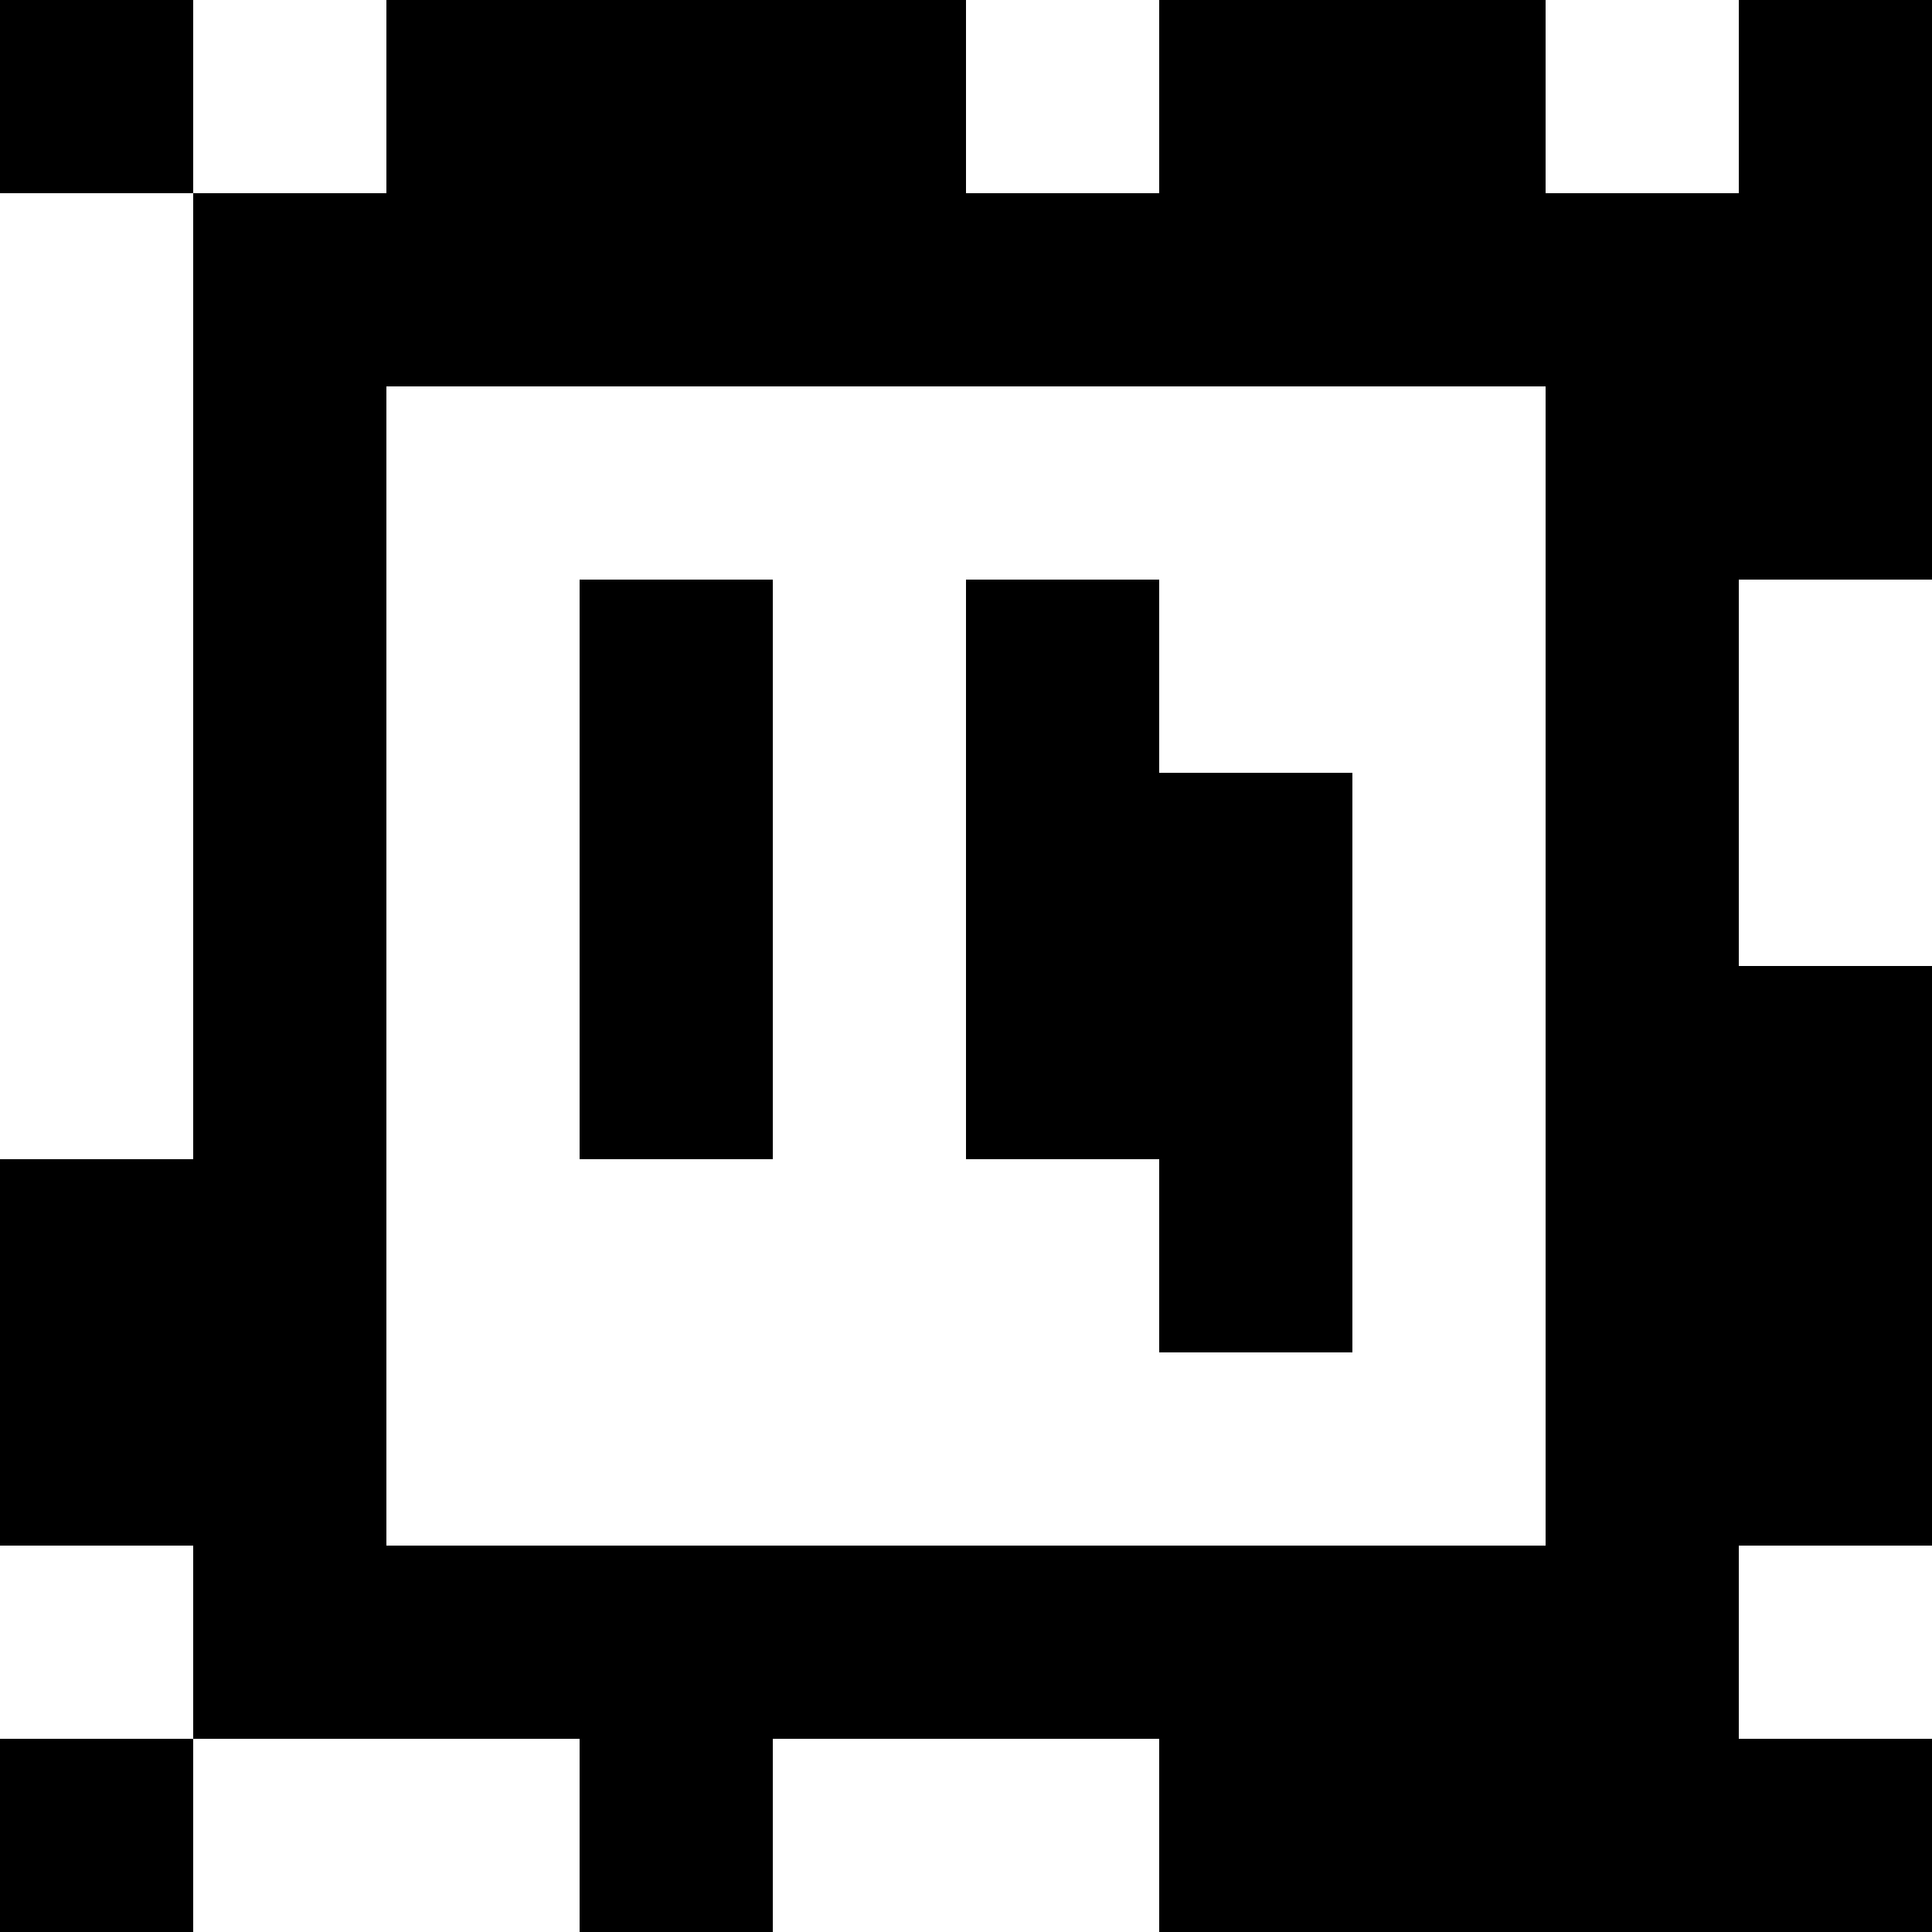 <?xml version="1.0" standalone="yes"?>
<svg xmlns="http://www.w3.org/2000/svg" width="100" height="100">
<rect width="100%" height="100%" fill="#808080" stroke="none"/>
<path style="fill:#000000; stroke:none;" d="M0 0L0 10L10 10L10 60L0 60L0 80L10 80L10 90L0 90L0 100L10 100L10 90L30 90L30 100L40 100L40 90L60 90L60 100L100 100L100 90L90 90L90 80L100 80L100 50L90 50L90 30L100 30L100 0L90 0L90 10L80 10L80 0L60 0L60 10L50 10L50 0L20 0L20 10L10 10L10 0L0 0z"/>
<path style="fill:#ffffff; stroke:none;" d="M10 0L10 10L20 10L20 0L10 0M50 0L50 10L60 10L60 0L50 0M80 0L80 10L90 10L90 0L80 0M0 10L0 60L10 60L10 10L0 10M20 20L20 80L80 80L80 20L20 20z"/>
<path style="fill:#000000; stroke:none;" d="M30 30L30 60L40 60L40 30L30 30M50 30L50 60L60 60L60 70L70 70L70 40L60 40L60 30L50 30z"/>
<path style="fill:#ffffff; stroke:none;" d="M90 30L90 50L100 50L100 30L90 30M0 80L0 90L10 90L10 80L0 80M90 80L90 90L100 90L100 80L90 80M10 90L10 100L30 100L30 90L10 90M40 90L40 100L60 100L60 90L40 90z"/>
</svg>
